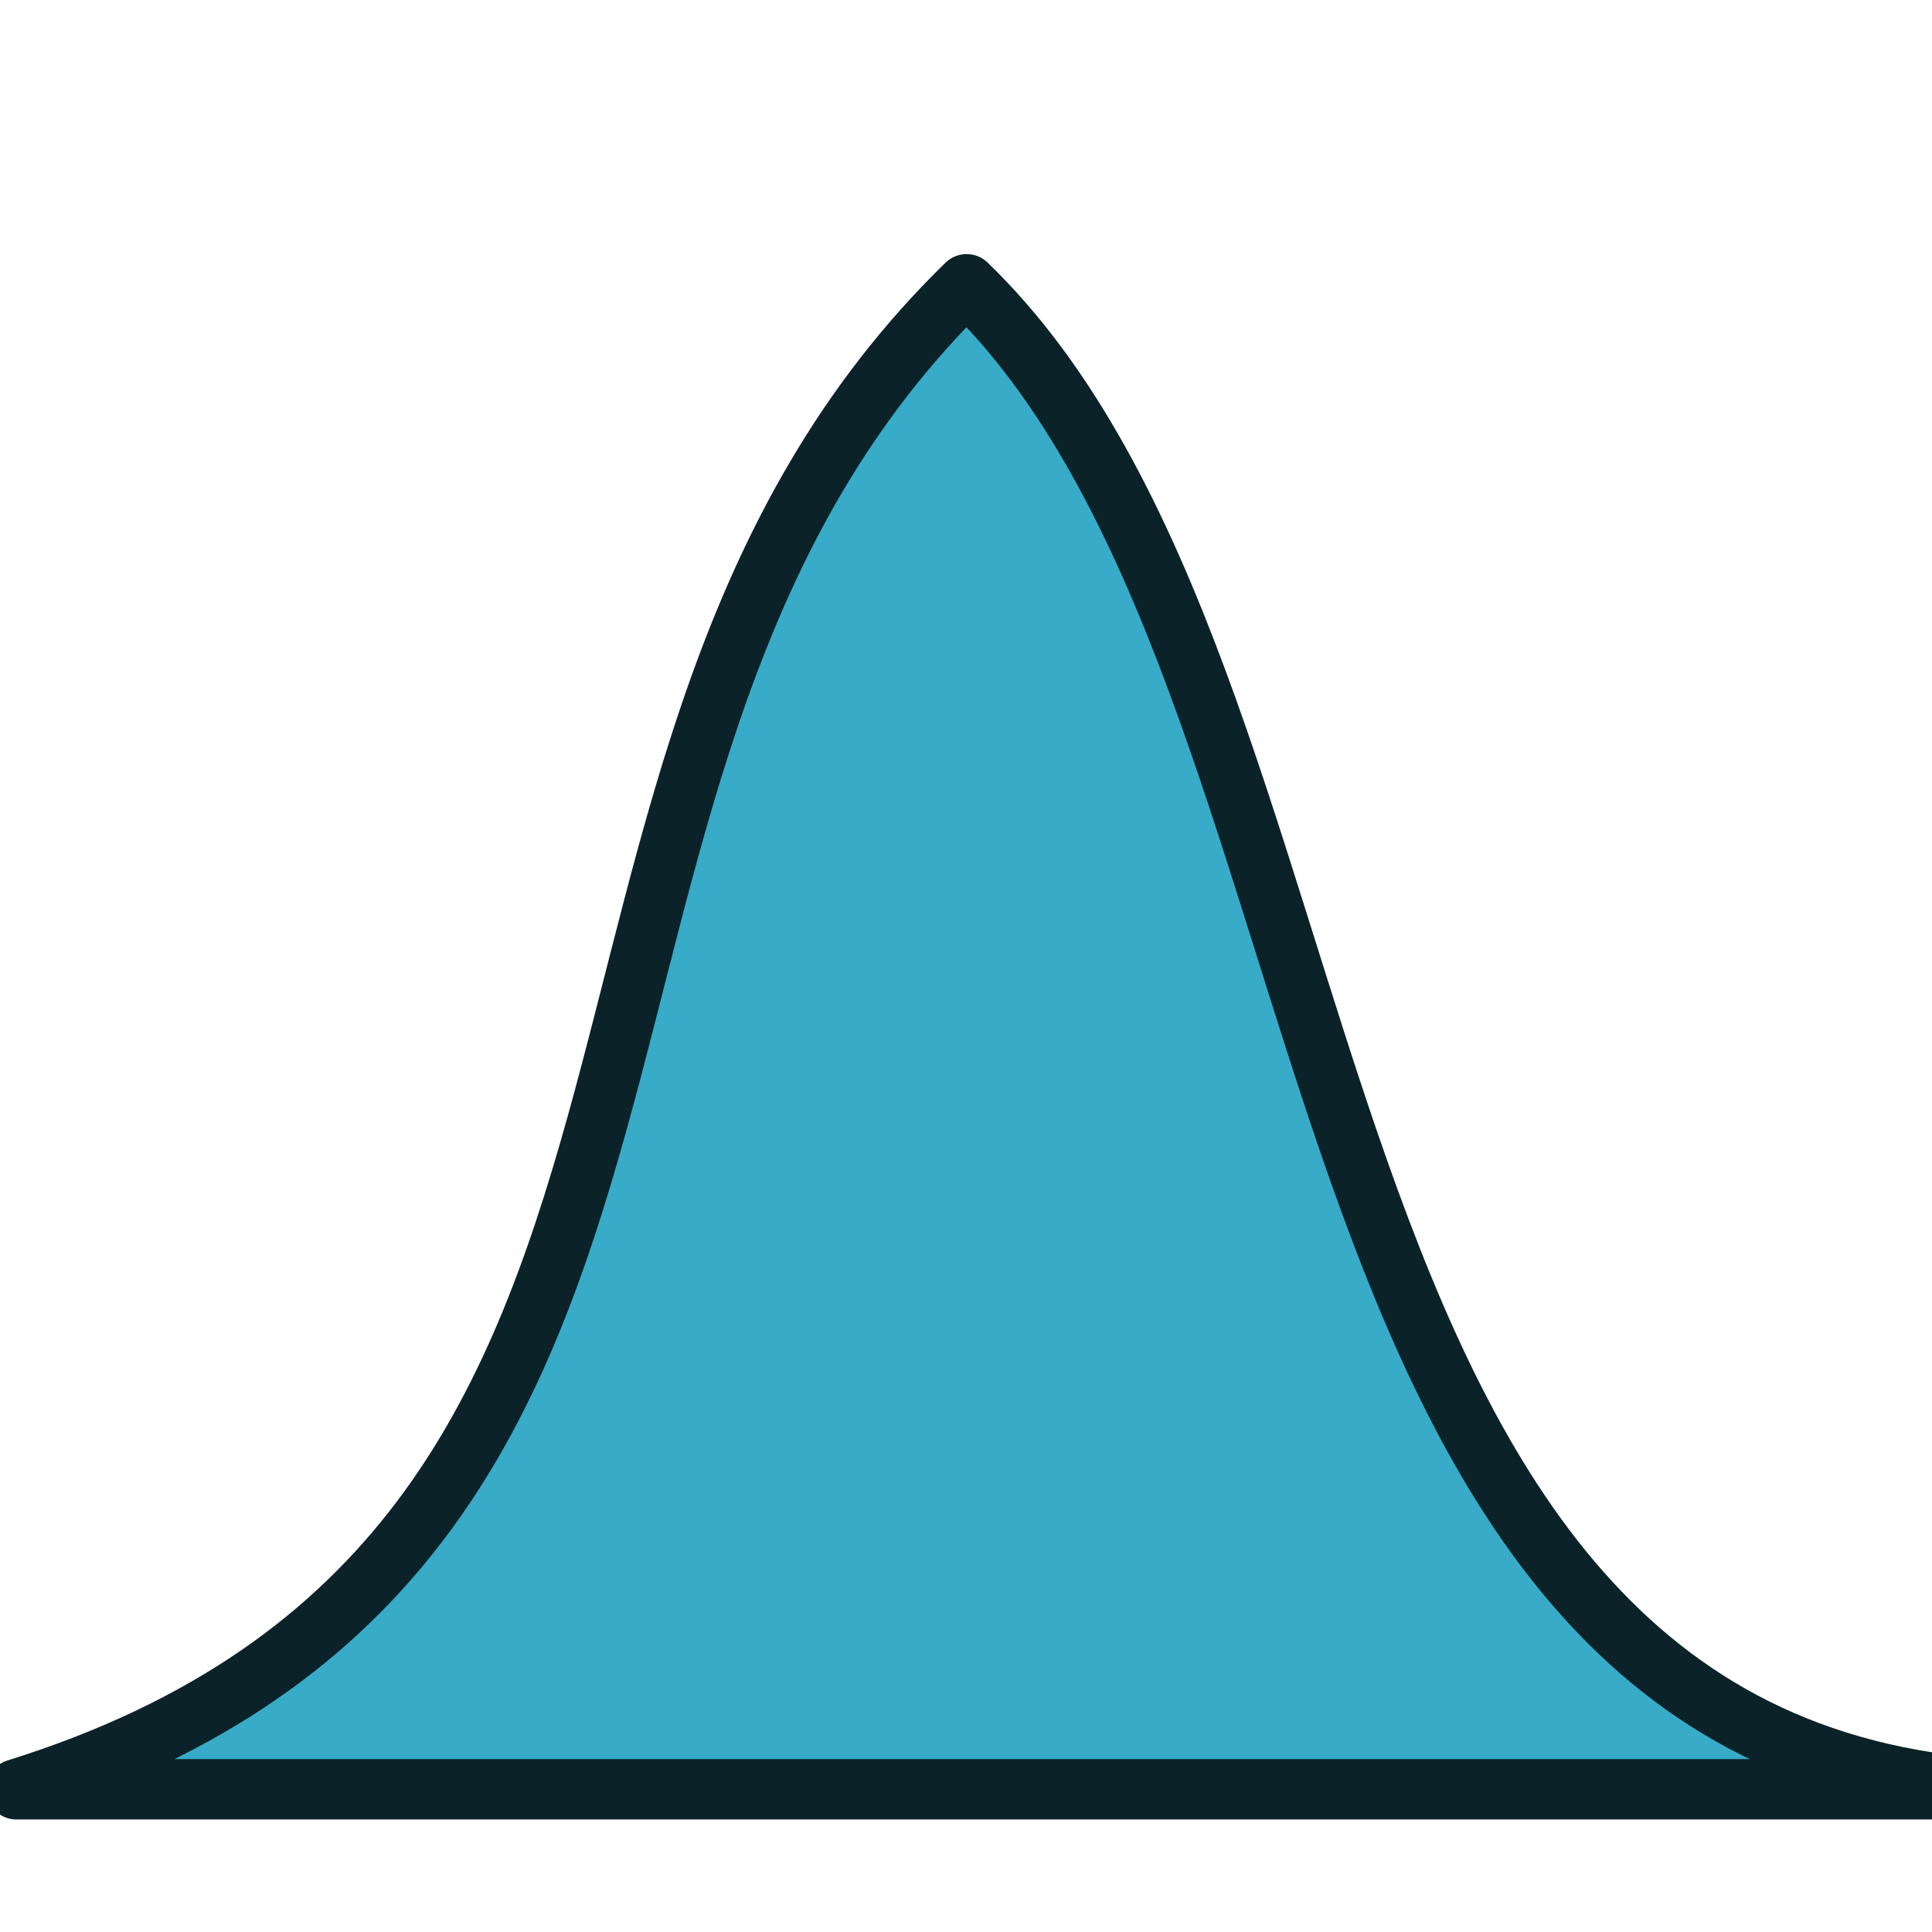 <?xml version="1.0" encoding="UTF-8" standalone="no"?>
<!-- Created with Inkscape (http://www.inkscape.org/) -->

<svg
   xmlns:dc="http://purl.org/dc/elements/1.1/"
   xmlns:cc="http://creativecommons.org/ns#"
   xmlns:rdf="http://www.w3.org/1999/02/22-rdf-syntax-ns#"
   xmlns:svg="http://www.w3.org/2000/svg"
   xmlns="http://www.w3.org/2000/svg"
   xmlns:sodipodi="http://sodipodi.sourceforge.net/DTD/sodipodi-0.dtd"
   xmlns:inkscape="http://www.inkscape.org/namespaces/inkscape"
   width="64px"
   height="64px"
   id="svg11101"
   version="1.1"
   inkscape:version="0.47 r22583"
   sodipodi:docname="dt.svg"
   inkscape:export-filename="/home/hansenm/Documents/Work/IU/OSL/Bayesian Talk/dt.png"
   inkscape:export-xdpi="156.14999"
   inkscape:export-ydpi="156.14999">
  <defs
     id="defs11103">
    <inkscape:perspective
       sodipodi:type="inkscape:persp3d"
       inkscape:vp_x="0 : 32 : 1"
       inkscape:vp_y="0 : 1000 : 0"
       inkscape:vp_z="64 : 32 : 1"
       inkscape:persp3d-origin="32 : 21.333333 : 1"
       id="perspective11109" />
  </defs>
  <sodipodi:namedview
     id="base"
     pagecolor="#ffffff"
     bordercolor="#666666"
     borderopacity="1.0"
     inkscape:pageopacity="0.0"
     inkscape:pageshadow="2"
     inkscape:zoom="3.8890873"
     inkscape:cx="21.871416"
     inkscape:cy="33.543474"
     inkscape:current-layer="layer1"
     showgrid="true"
     inkscape:document-units="px"
     inkscape:grid-bbox="true"
     inkscape:window-width="1440"
     inkscape:window-height="849"
     inkscape:window-x="0"
     inkscape:window-y="24"
     inkscape:window-maximized="1" />
  <g
     id="layer1"
     inkscape:label="Layer 1"
     inkscape:groupmode="layer">
    <path
       style="fill:#37abc8;stroke:#0b2228;stroke-width:2;stroke-linecap:round;stroke-linejoin:round;stroke-opacity:1"
       d="M 66.091,59.273 C 41.621,57.83 45.661,22.569 32.02,9.417 15.774,25.244 26.052,51.31 0.545,59.273 l 65.545,0 z"
       id="path11111"
       sodipodi:nodetypes="cccc" />
  </g>
</svg>
